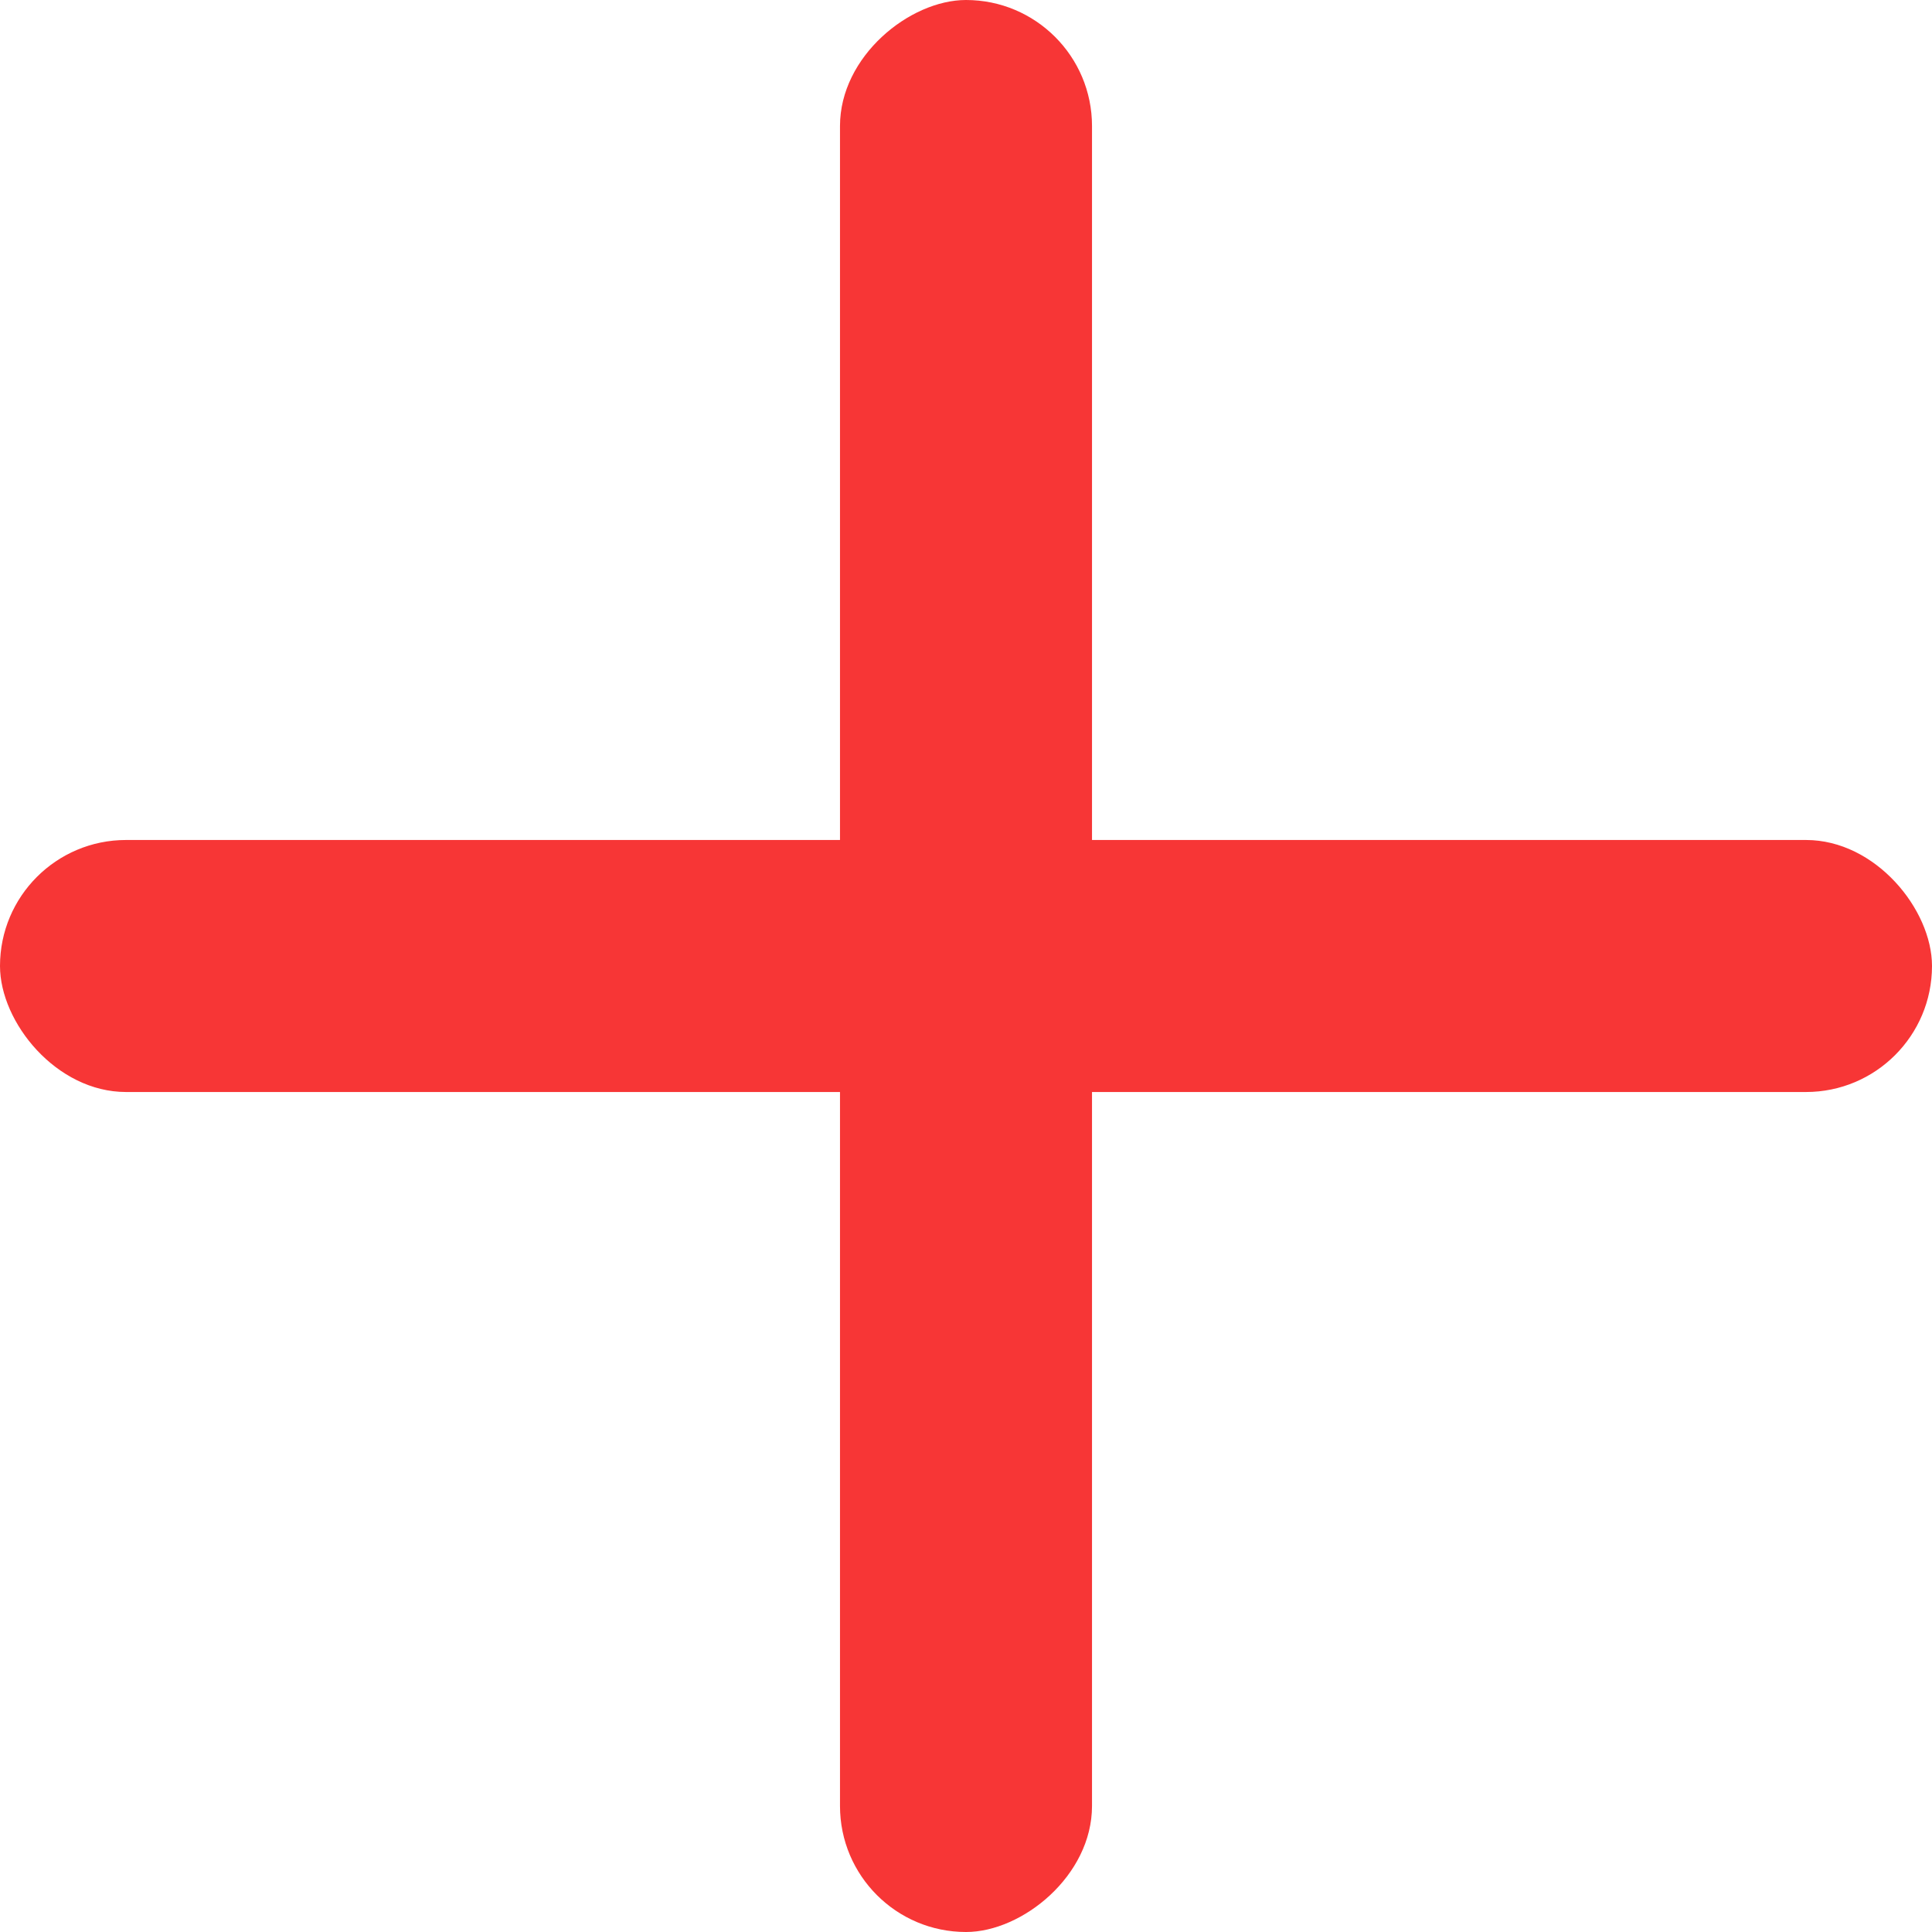 <svg width="27" height="27" viewBox="0 0 27 27" fill="none" xmlns="http://www.w3.org/2000/svg">
<rect y="11.739" width="27" height="3.522" rx="1.761" fill="#F73636"/>
<rect x="11.739" y="27" width="27" height="3.522" rx="1.761" transform="rotate(-90 11.739 27)" fill="#F73636"/>
</svg>
